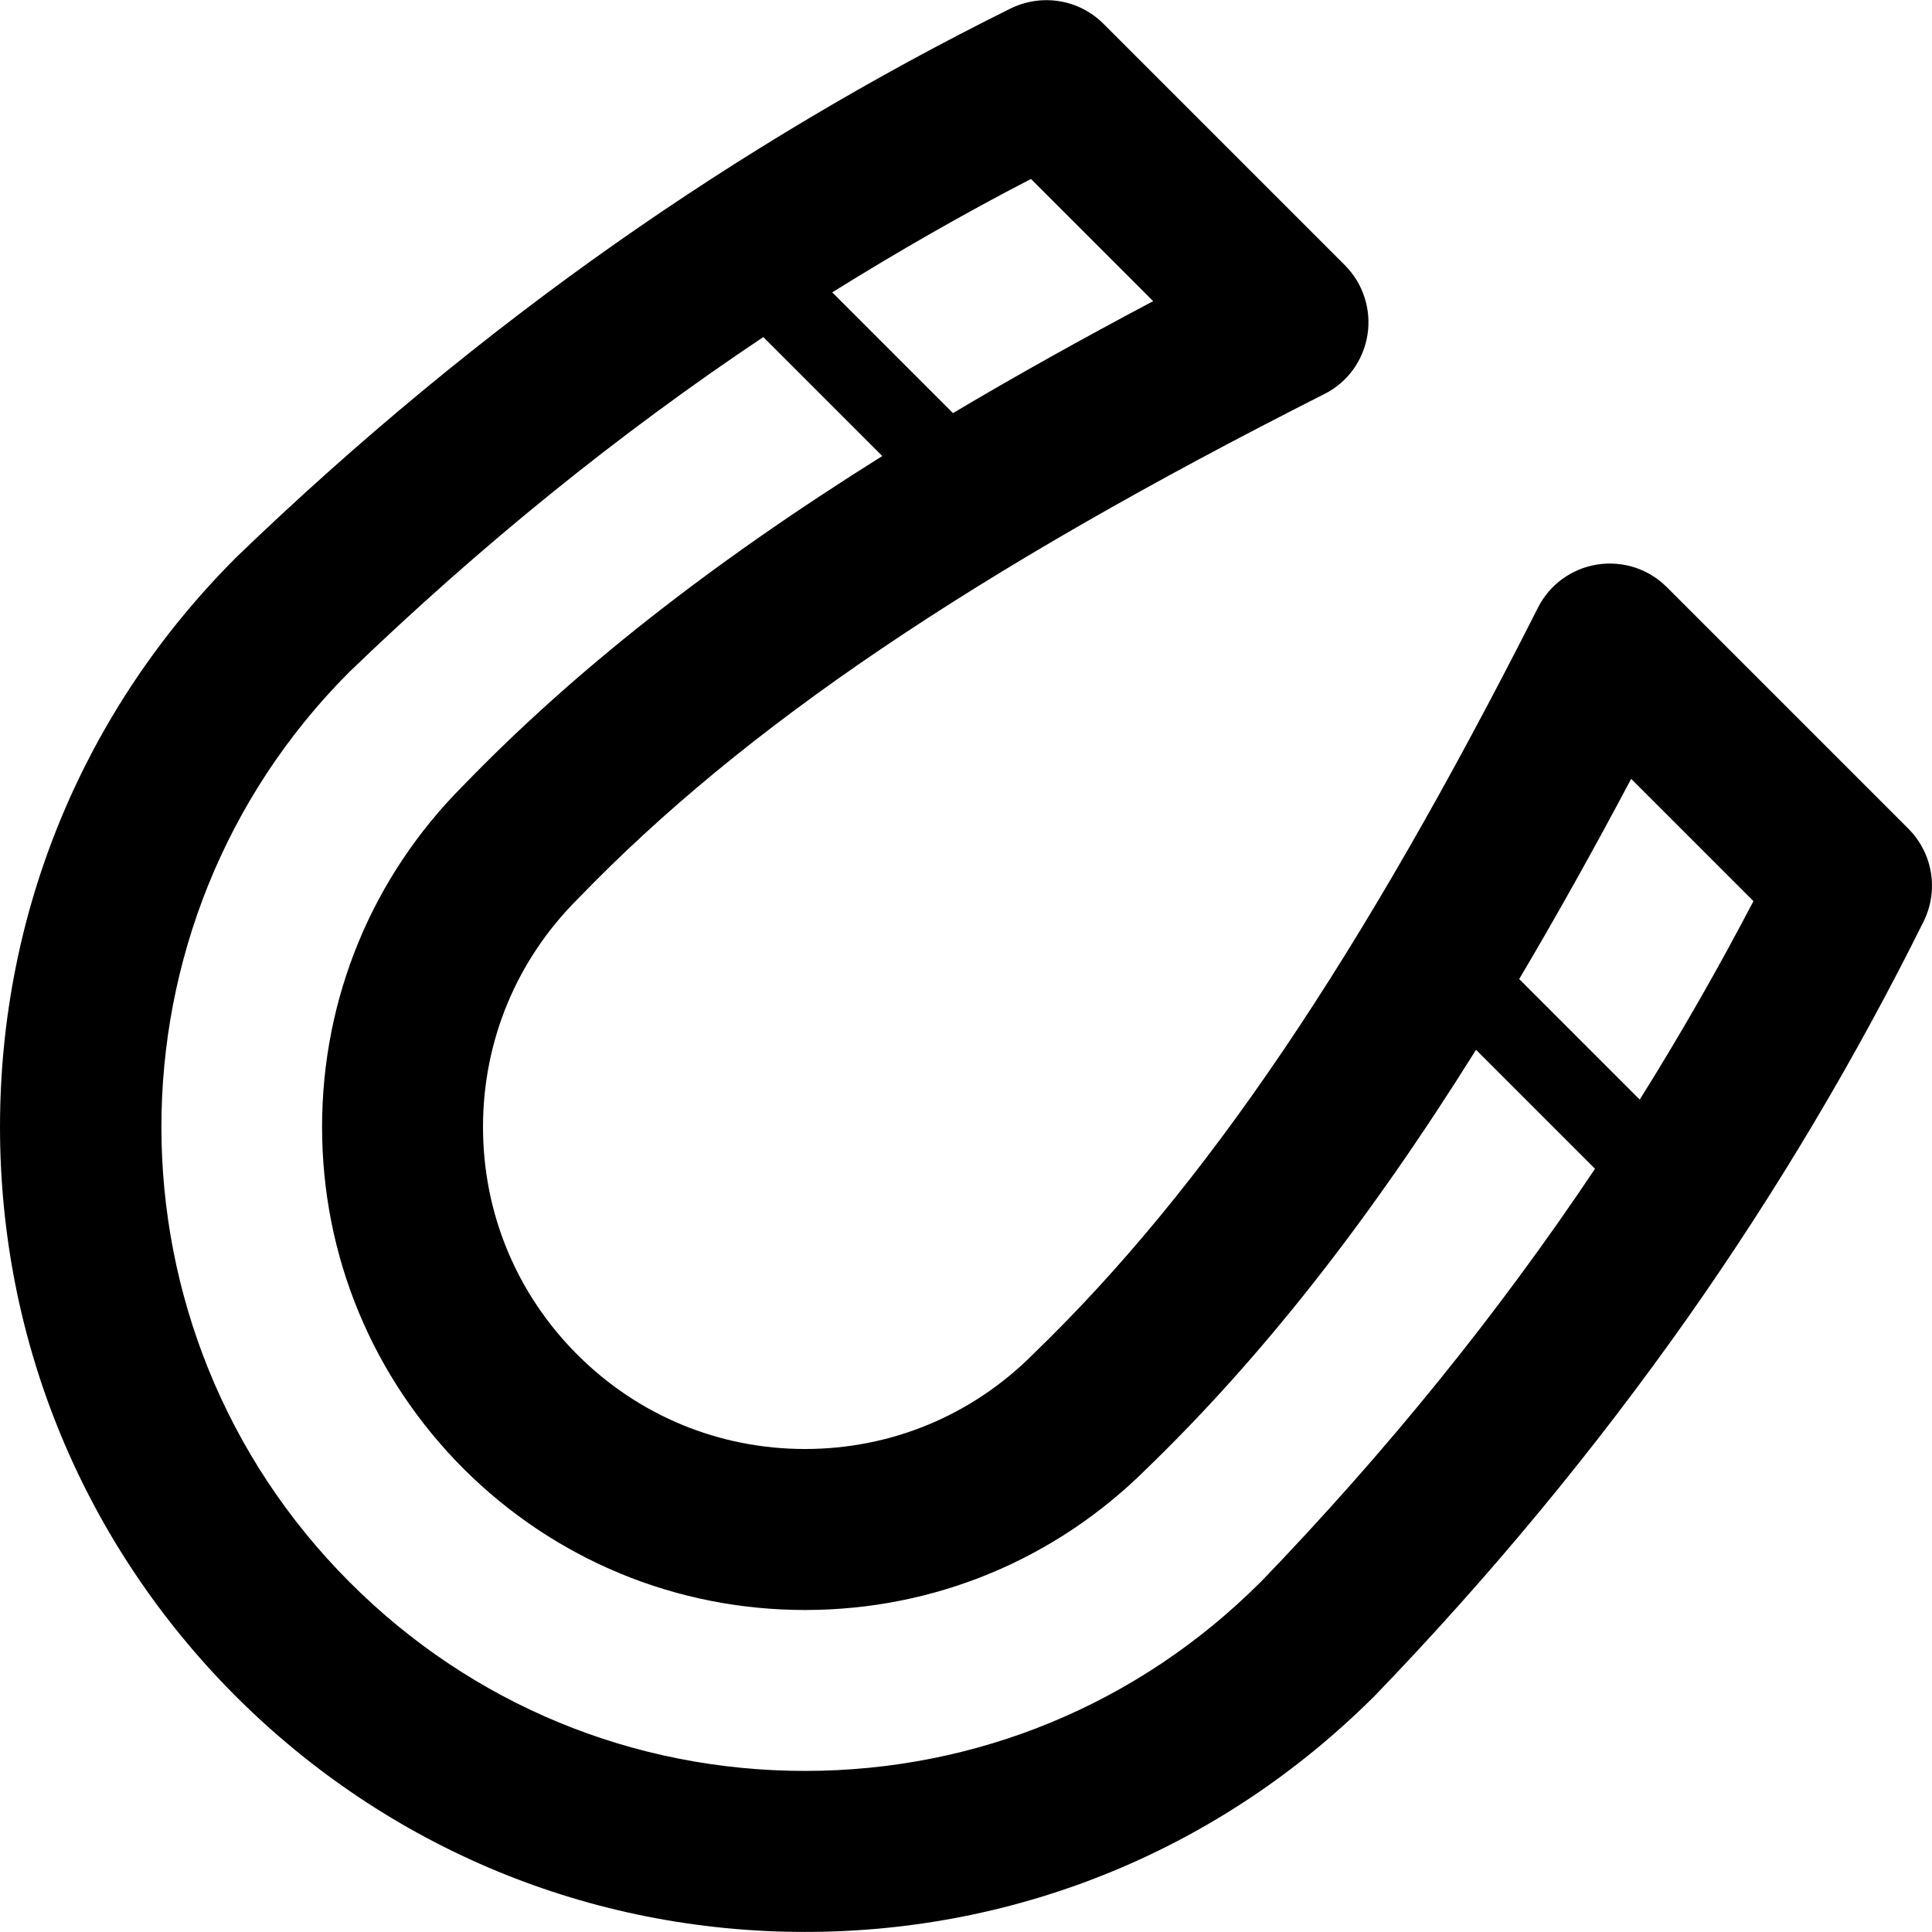 <svg version="1.1" xmlns="http://www.w3.org/2000/svg" width="24" height="24" viewBox="0 0 24 24" id="MagnetIcon">
  <path d="M23.706 10.294l-3-3c-0.228-0.228-0.547-0.331-0.866-0.281-0.316 0.050-0.591 0.25-0.734 0.534-2.203 4.353-4.137 7.212-6.266 9.269-0.003 0.003-0.009 0.009-0.012 0.012-0.756 0.756-1.759 1.172-2.828 1.172s-2.072-0.416-2.828-1.172c-0.756-0.756-1.172-1.759-1.172-2.828s0.416-2.072 1.172-2.828c0.003-0.003 0.009-0.009 0.012-0.012 2.056-2.131 4.912-4.062 9.269-6.266 0.288-0.144 0.484-0.419 0.534-0.734s-0.053-0.638-0.281-0.866l-3-3c-0.303-0.303-0.766-0.378-1.153-0.188-1.703 0.844-3.356 1.828-4.916 2.925-1.631 1.147-3.209 2.453-4.694 3.884-0.003 0.003-0.009 0.009-0.012 0.012-1.891 1.891-2.931 4.4-2.931 7.072s1.041 5.181 2.928 7.072c1.891 1.887 4.4 2.928 7.072 2.928s5.181-1.041 7.072-2.928c0.003-0.003 0.009-0.009 0.012-0.012 1.431-1.484 2.738-3.066 3.884-4.694 1.097-1.559 2.081-3.213 2.928-4.919 0.191-0.387 0.113-0.85-0.191-1.153zM12.806 2.222l1.519 1.519c-0.891 0.472-1.719 0.934-2.487 1.391l-1.5-1.5c0.803-0.5 1.625-0.972 2.469-1.409zM15.65 19.662c-1.509 1.506-3.516 2.337-5.65 2.337-2.137 0-4.147-0.831-5.656-2.344-3.116-3.116-3.119-8.187-0.006-11.306 1.638-1.578 3.341-2.956 5.144-4.162l1.478 1.478c-2.159 1.353-3.837 2.678-5.209 4.097-1.128 1.131-1.75 2.637-1.75 4.238 0 1.603 0.625 3.109 1.756 4.244 1.134 1.131 2.641 1.756 4.244 1.756 1.6 0 3.103-0.622 4.238-1.75 1.419-1.372 2.747-3.050 4.097-5.209l1.478 1.478c-1.206 1.803-2.584 3.506-4.163 5.144zM20.369 13.659l-1.497-1.497c0.456-0.769 0.919-1.597 1.391-2.487l1.519 1.519c-0.441 0.844-0.912 1.666-1.413 2.466z" ></path>
</svg>

